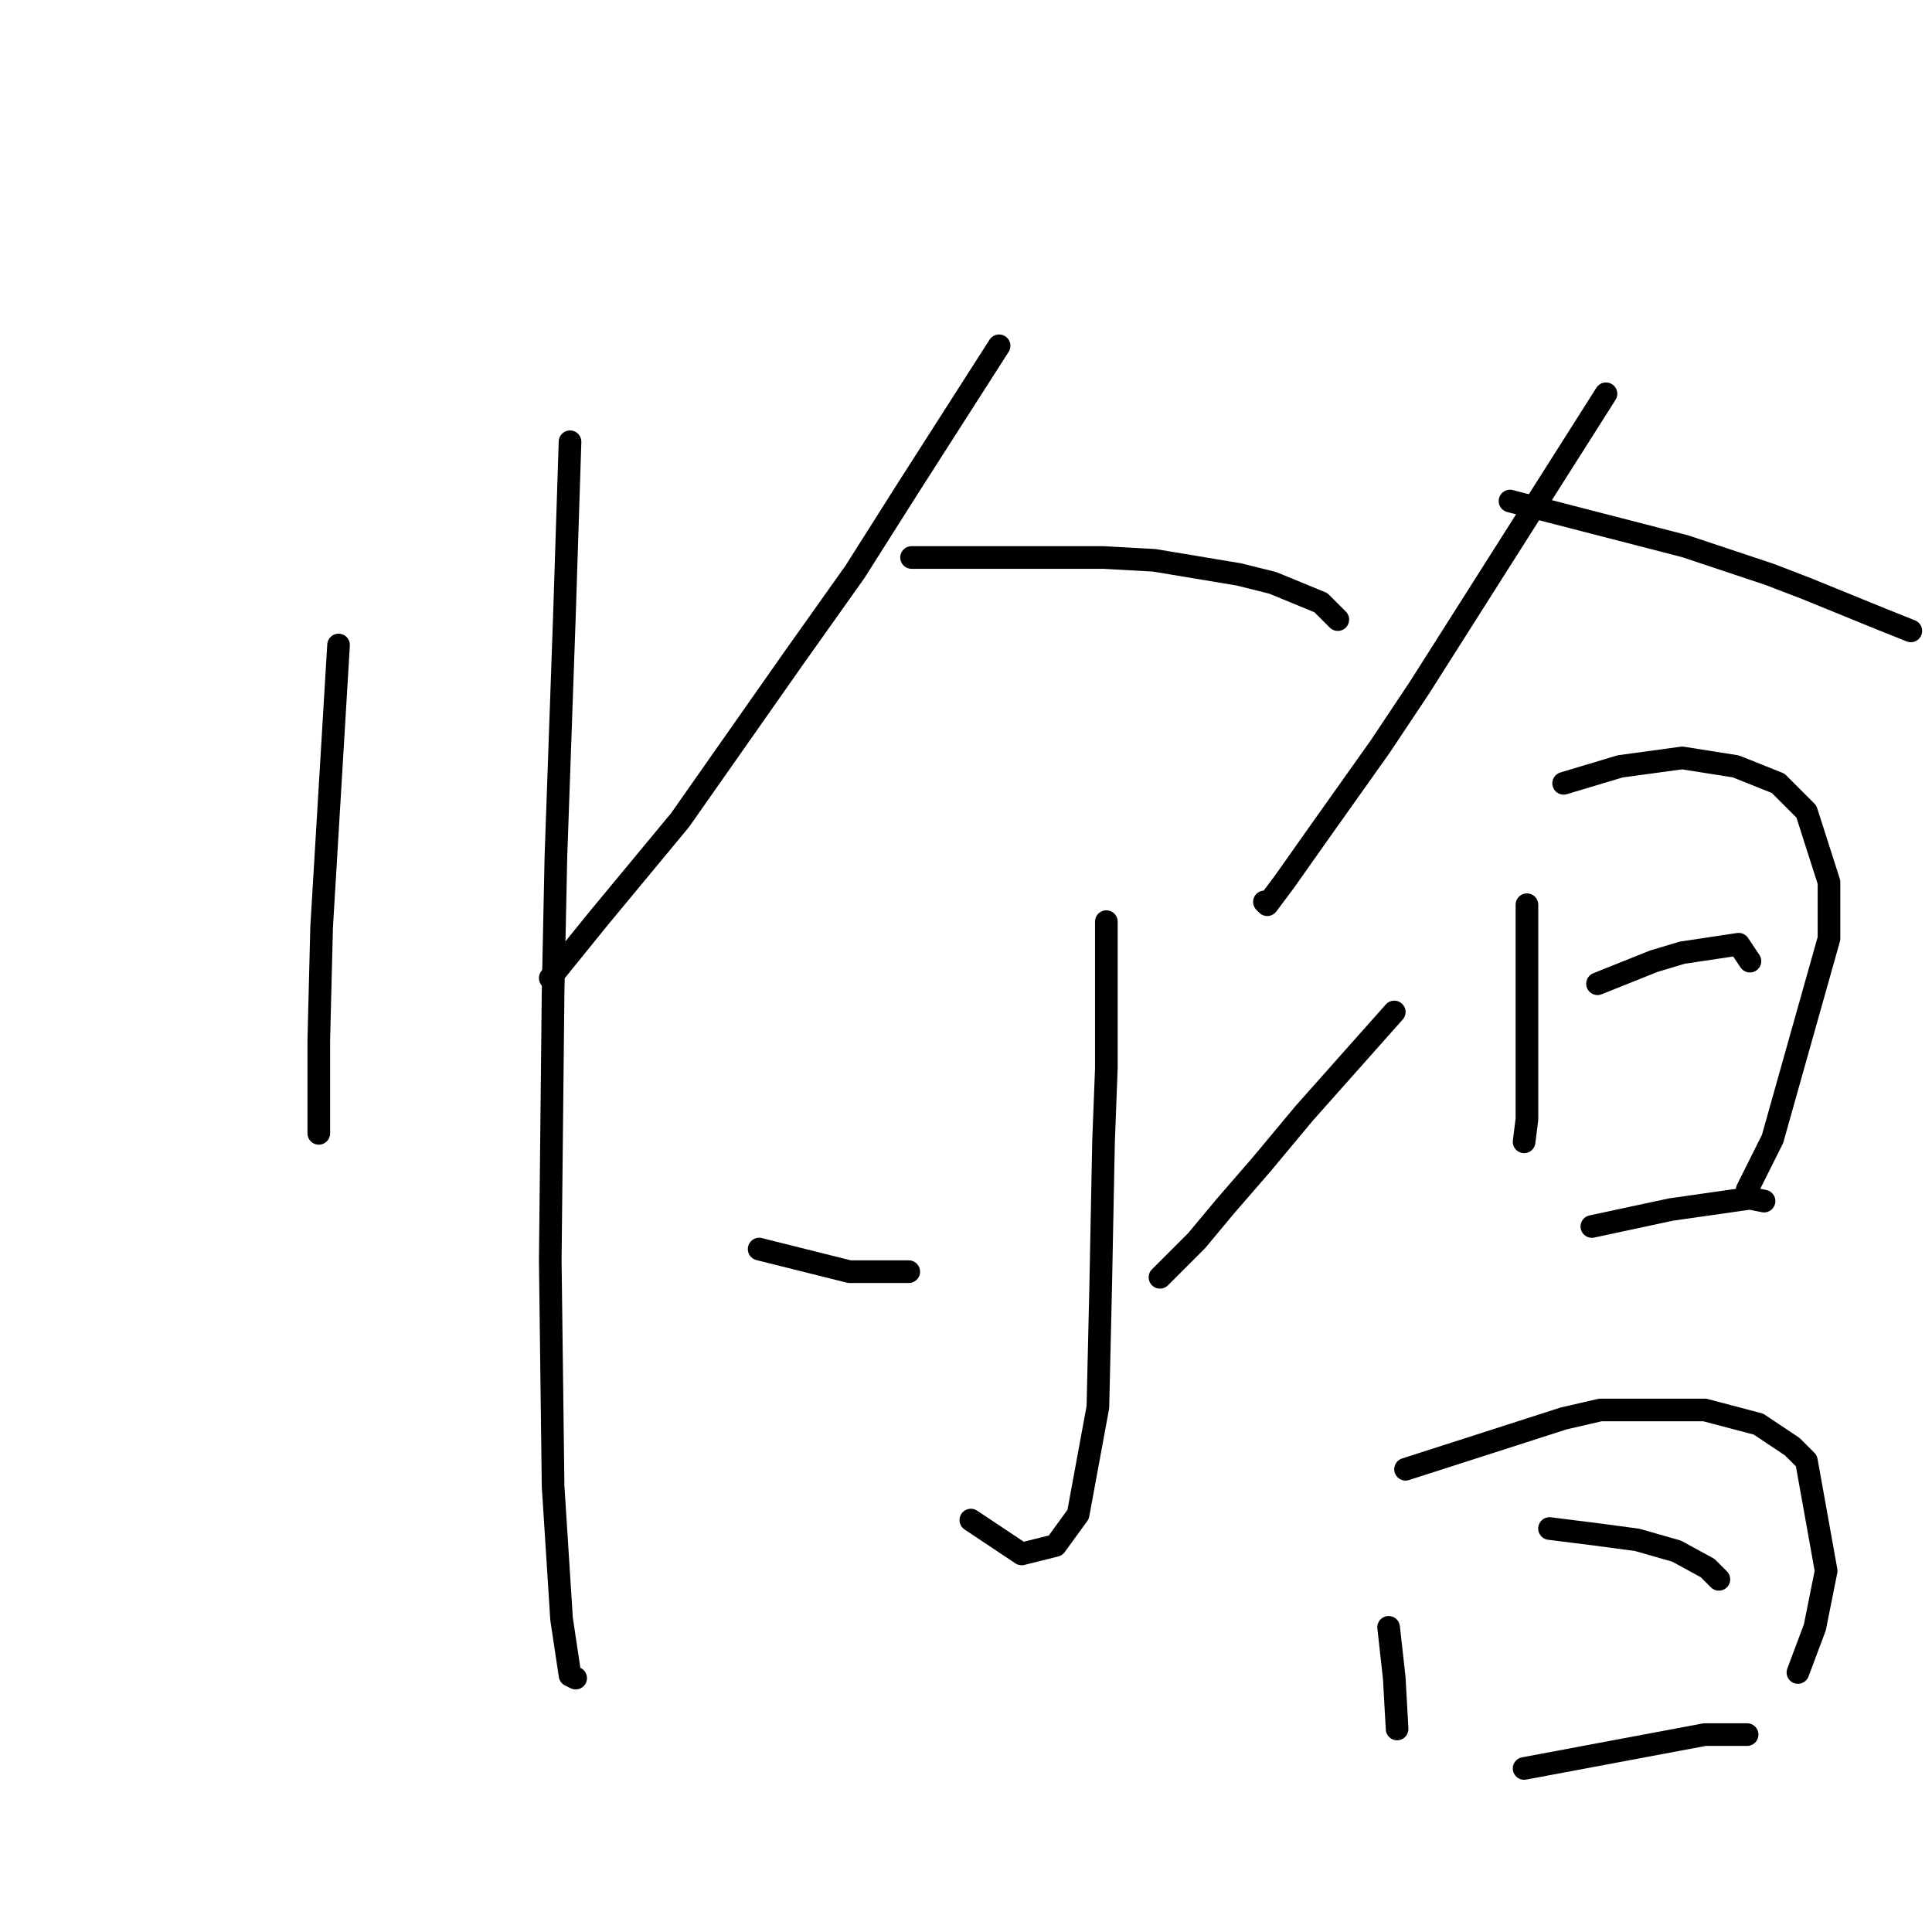 <?xml version="1.0" standalone="no"?>
    <svg width="256" height="256" xmlns="http://www.w3.org/2000/svg" version="1.1">
    <polyline stroke="black" stroke-width="3" stroke-linecap="round" fill="transparent" stroke-linejoin="round" points="44.86 85.467 43.738 104.168 42.616 122.87 42.242 137.831 42.242 142.694 42.242 146.06 42.242 150.174 42.242 150.174 " />
        <polyline stroke="black" stroke-width="3" stroke-linecap="round" fill="transparent" stroke-linejoin="round" points="75.531 58.537 75.157 70.132 74.783 81.727 73.661 113.519 73.287 131.473 72.913 167.006 73.287 196.928 74.409 214.508 75.531 221.988 76.279 222.362 76.279 222.362 " />
        <polyline stroke="black" stroke-width="3" stroke-linecap="round" fill="transparent" stroke-linejoin="round" points="132.384 45.82 126.399 55.17 120.415 64.521 113.308 75.742 105.079 87.337 90.118 108.657 79.271 121.748 72.913 129.603 72.913 129.603 " />
        <polyline stroke="black" stroke-width="3" stroke-linecap="round" fill="transparent" stroke-linejoin="round" points="120.789 73.872 133.506 73.872 146.223 73.872 152.955 74.246 164.176 76.116 168.665 77.238 175.023 79.856 177.267 82.101 177.267 82.101 " />
        <polyline stroke="black" stroke-width="3" stroke-linecap="round" fill="transparent" stroke-linejoin="round" points="146.597 122.122 146.597 131.847 146.597 141.572 146.223 151.296 145.849 170.372 145.475 186.455 142.856 200.668 139.864 204.783 135.376 205.905 128.643 201.416 128.643 201.416 " />
        <polyline stroke="black" stroke-width="3" stroke-linecap="round" fill="transparent" stroke-linejoin="round" points="100.591 165.509 106.575 167.006 112.56 168.502 120.415 168.502 120.415 168.502 " />
        <polyline stroke="black" stroke-width="3" stroke-linecap="round" fill="transparent" stroke-linejoin="round" points="184.748 134.091 178.763 140.823 172.779 147.556 167.168 154.289 162.306 159.899 158.566 164.387 153.703 169.25 153.703 169.25 " />
        <polyline stroke="black" stroke-width="3" stroke-linecap="round" fill="transparent" stroke-linejoin="round" points="212.8 52.178 200.457 71.628 188.114 91.077 182.878 98.932 174.649 110.527 170.161 116.886 167.917 119.878 167.542 119.504 167.542 119.504 " />
        <polyline stroke="black" stroke-width="3" stroke-linecap="round" fill="transparent" stroke-linejoin="round" points="200.083 66.391 211.678 69.384 223.273 72.376 234.494 76.116 239.356 77.986 249.455 82.101 253.195 83.597 253.195 83.597 " />
        <polyline stroke="black" stroke-width="3" stroke-linecap="round" fill="transparent" stroke-linejoin="round" points="202.327 119.878 202.327 123.618 202.327 127.358 202.327 135.587 202.327 142.694 202.327 148.304 201.953 151.296 201.953 151.296 " />
        <polyline stroke="black" stroke-width="3" stroke-linecap="round" fill="transparent" stroke-linejoin="round" points="207.19 103.794 210.93 102.672 214.67 101.55 222.899 100.428 230.006 101.55 235.616 103.794 239.356 107.535 242.349 116.886 242.349 124.366 234.868 150.922 231.502 157.655 231.502 157.655 " />
        <polyline stroke="black" stroke-width="3" stroke-linecap="round" fill="transparent" stroke-linejoin="round" points="211.678 130.351 215.418 128.854 219.159 127.358 222.899 126.236 230.38 125.114 231.876 127.358 231.876 127.358 " />
        <polyline stroke="black" stroke-width="3" stroke-linecap="round" fill="transparent" stroke-linejoin="round" points="210.93 162.517 216.166 161.395 221.403 160.273 229.258 159.151 231.876 158.777 233.746 159.151 233.746 159.151 " />
        <polyline stroke="black" stroke-width="3" stroke-linecap="round" fill="transparent" stroke-linejoin="round" points="184 215.63 184.374 218.996 184.748 222.362 185.122 229.095 185.122 229.095 " />
        <polyline stroke="black" stroke-width="3" stroke-linecap="round" fill="transparent" stroke-linejoin="round" points="186.244 194.684 196.717 191.318 207.19 187.951 212.052 186.829 225.891 186.829 232.998 188.699 237.486 191.692 239.356 193.562 241.975 208.149 240.478 215.63 238.234 221.614 238.234 221.614 " />
        <polyline stroke="black" stroke-width="3" stroke-linecap="round" fill="transparent" stroke-linejoin="round" points="205.319 202.539 208.312 202.913 211.304 203.287 216.915 204.035 222.151 205.531 226.265 207.775 227.761 209.271 227.761 209.271 " />
        <polyline stroke="black" stroke-width="3" stroke-linecap="round" fill="transparent" stroke-linejoin="round" points="201.953 234.331 213.922 232.087 225.891 229.843 231.502 229.843 231.502 229.843 " />
        </svg>